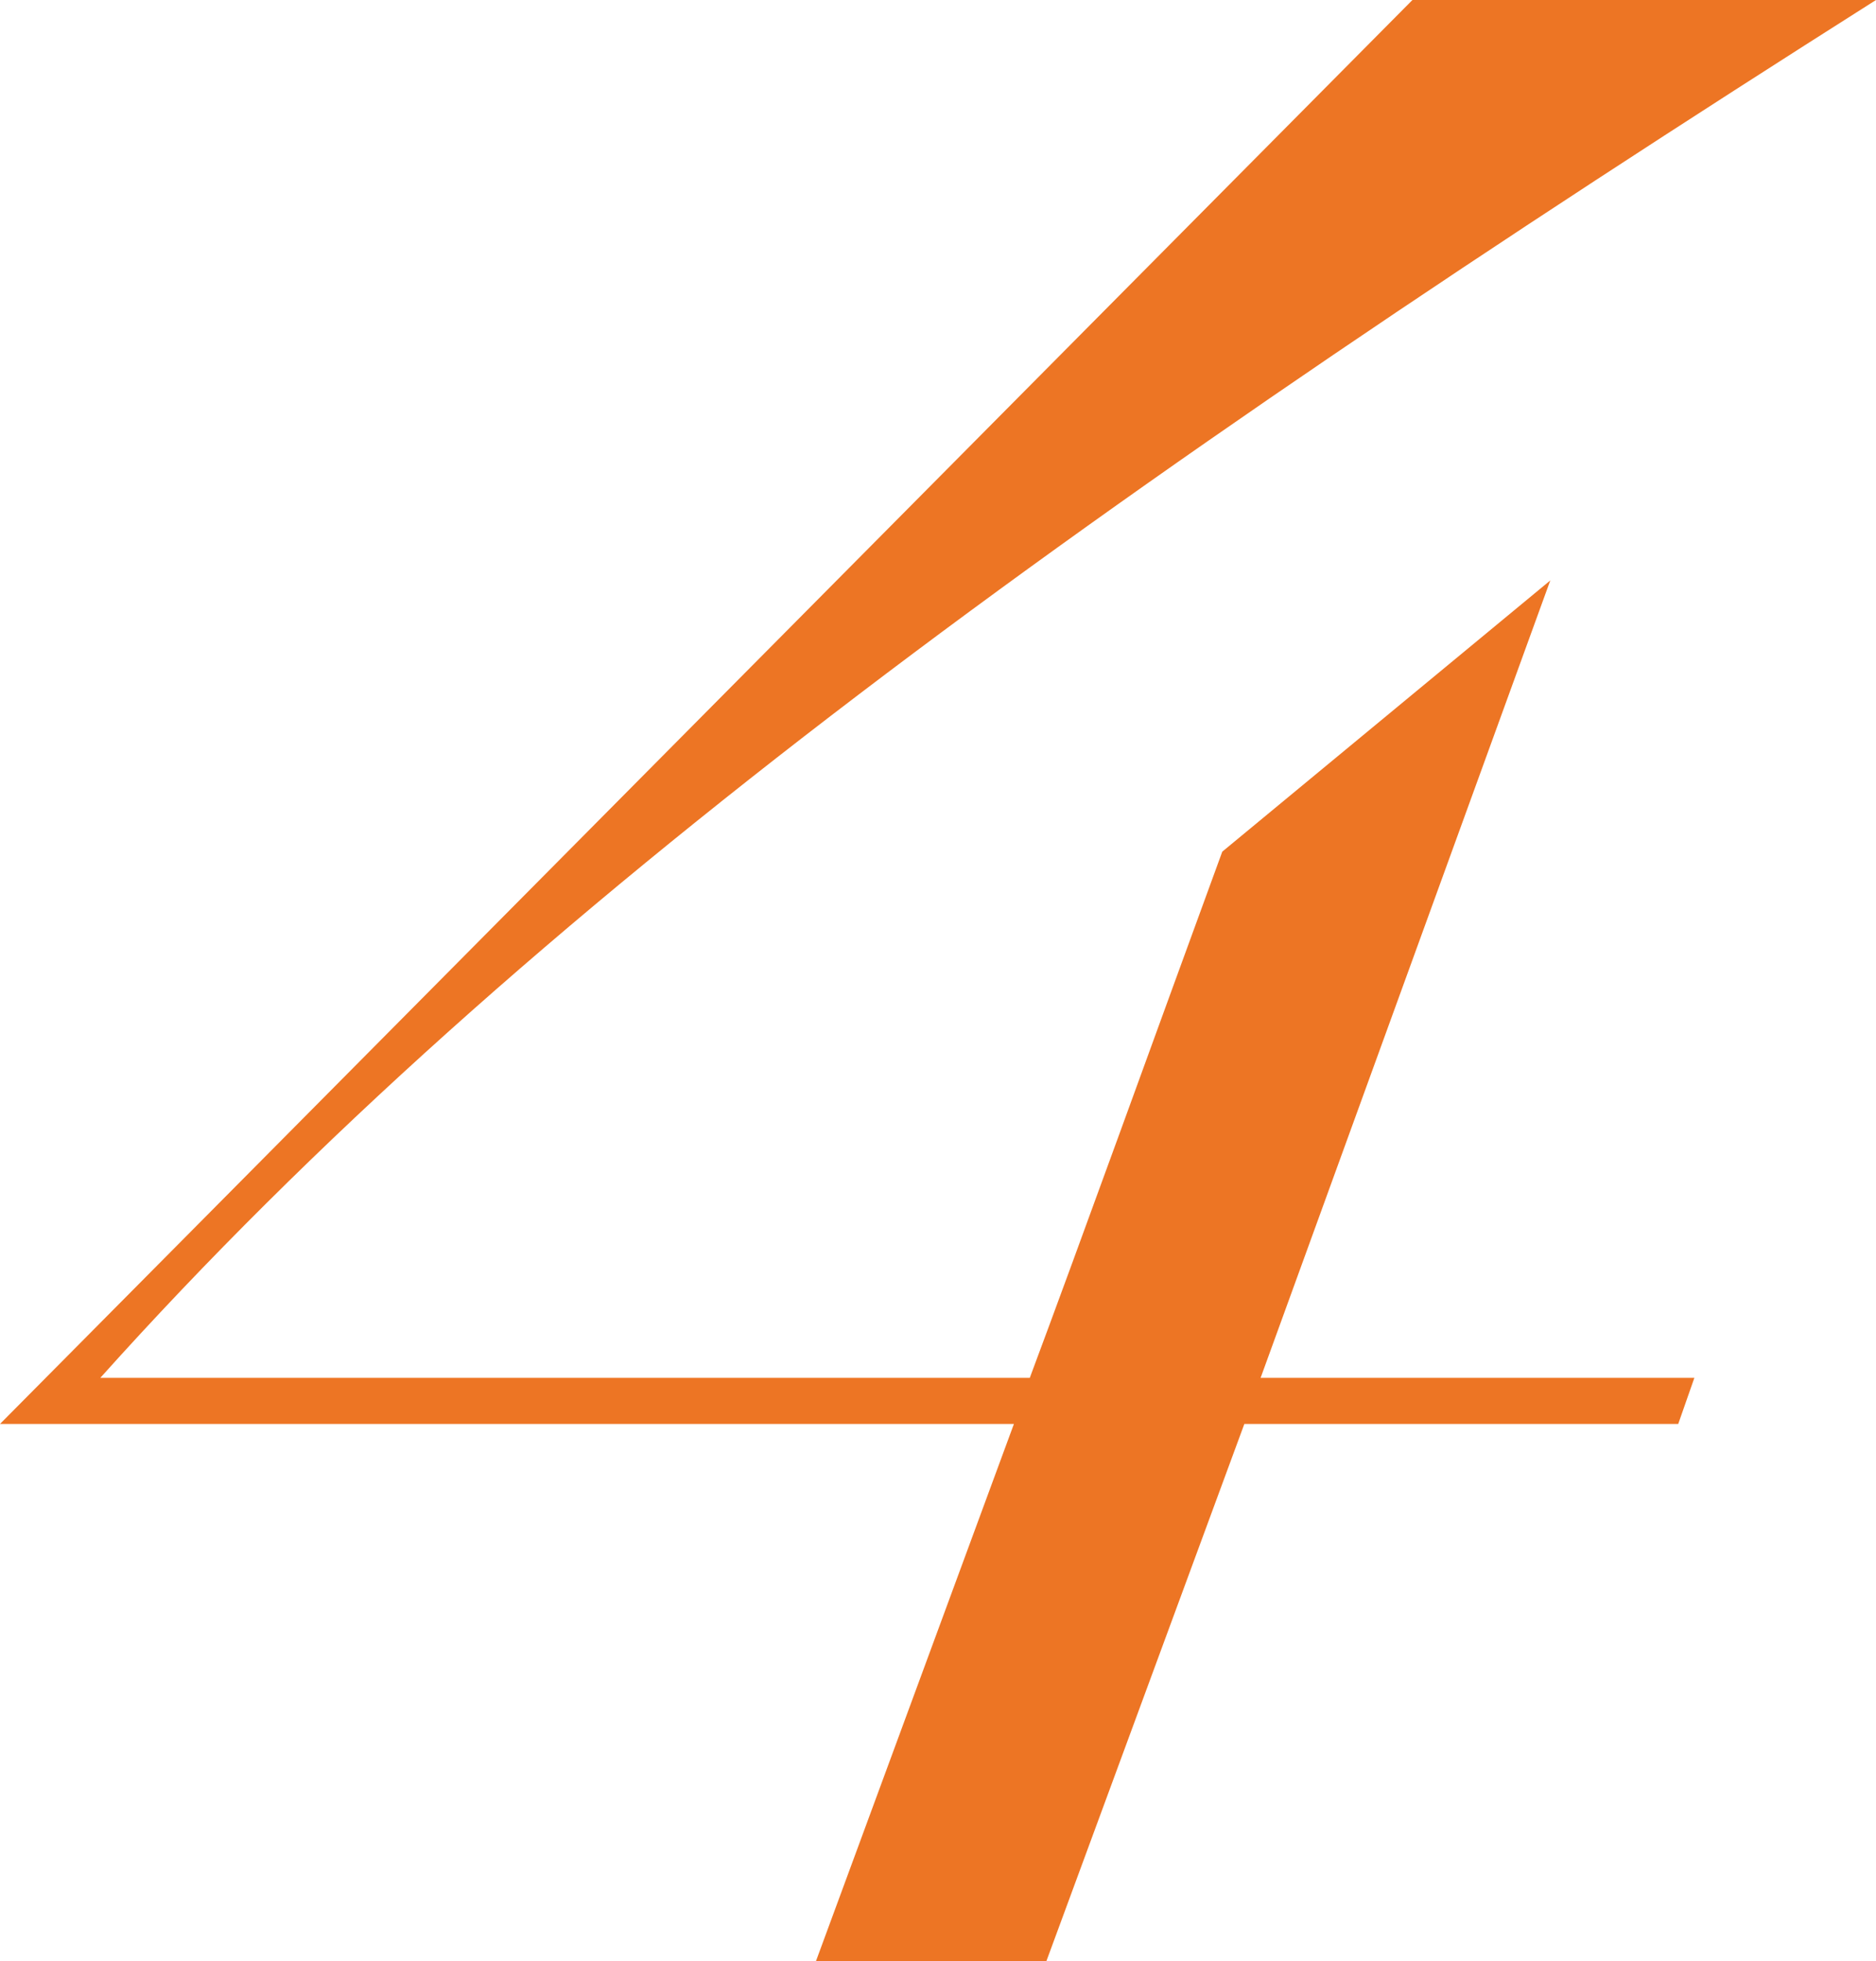 <svg xmlns="http://www.w3.org/2000/svg" viewBox="0 0 145.32 151.83"><defs><style>.cls-1{fill:#ed7524;}</style></defs><g id="레이어_2" data-name="레이어 2"><g id="레이어_1-2" data-name="레이어 1"><path class="cls-1" d="M130,110.25H96.39L81.06,151.83H63.21l15.33-41.58H0L109.41,0h35.91C85.68,37.8,40.53,70.14,7.77,106.68h72c4-10.71,9.45-25.83,14.91-40.74l25.41-21L97.65,106.68h33.6Z"/></g></g></svg>